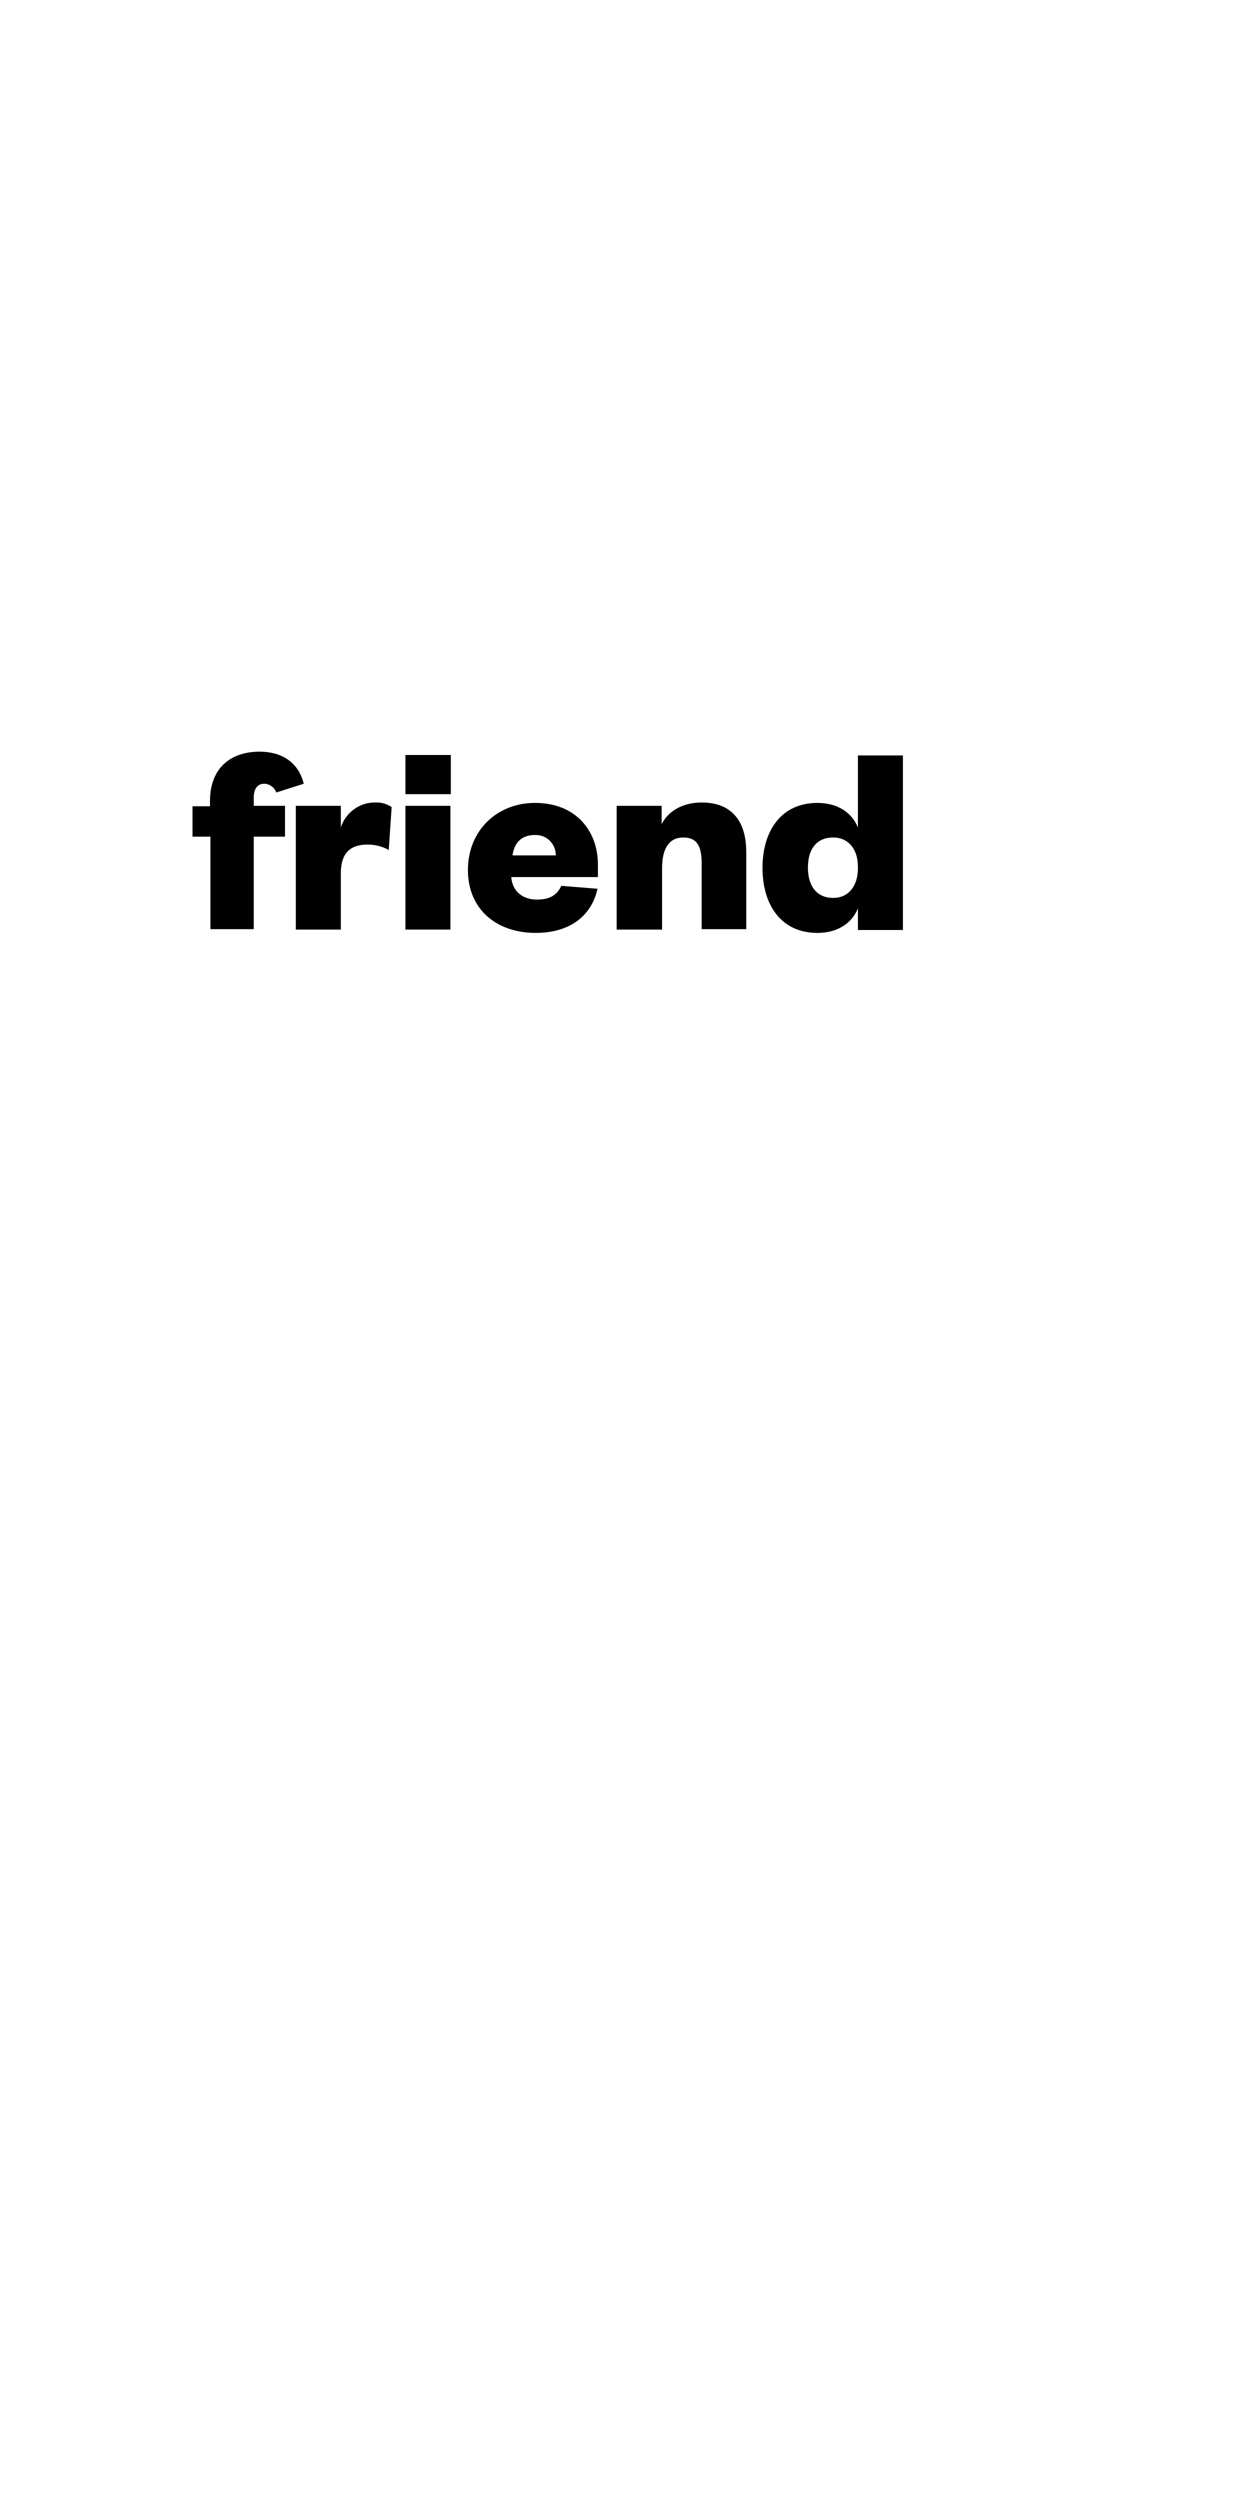 <?xml version="1.0" encoding="utf-8"?>
<!-- Generator: Adobe Illustrator 25.4.1, SVG Export Plug-In . SVG Version: 6.00 Build 0)  -->
<svg version="1.1" id="Layer_1" xmlns="http://www.w3.org/2000/svg" xmlns:xlink="http://www.w3.org/1999/xlink" x="0px" y="0px"
	 viewBox="0 0 300 600" style="enable-background:new 0 0 300 600;" xml:space="preserve">
<style type="text/css">
	.st0{clip-path:url(#SVGID_00000076587187597624736540000002397781175227385729_);}
</style>
<g>
	<defs>
		<rect id="SVGID_1_" width="300" height="600"/>
	</defs>
	<clipPath id="SVGID_00000069362342789541785700000000948458772207804084_">
		<use xlink:href="#SVGID_1_"  style="overflow:visible;"/>
	</clipPath>
	<g style="clip-path:url(#SVGID_00000069362342789541785700000000948458772207804084_);">
		<path d="M46.2,200.9v-7.4h4.2v-1.3c0-7.7,4.8-11.8,11.9-11.8c5.6,0,9.4,2.8,10.6,7.7l-6.6,2.1c-0.4-1.2-1.6-2.1-2.9-2.1
			c-1.8,0-2.5,1.5-2.5,3.3v2h7.5v7.4h-7.5v22.2H50.5v-22.2H46.2z"/>
		<path d="M93.3,204c-1.6-0.9-3.3-1.3-5.1-1.3c-4,0-6.4,1.9-6.4,6.9v13.5H71v-29.7h10.8v5.2c1.1-3.5,4.4-6,8.1-6
			c1.5-0.1,2.9,0.3,4.1,1.1L93.3,204z"/>
		<path d="M97.3,181.2h10.9v9.4H97.3V181.2z M108.1,193.4v29.7H97.3v-29.7H108.1z"/>
		<path d="M143.4,213.3c-1.5,6.8-7,10.6-14.8,10.6c-9.5,0-16.3-5.7-16.3-15.1s6.9-16.1,16.1-16.1c9.9,0,15.1,6.8,15.1,14.8v3h-20.8
			c0.3,3.6,2.9,5.4,6.2,5.4c2.9,0,4.8-1,5.8-3.3L143.4,213.3z M133.4,205.3c0-2.7-2.1-4.9-4.8-4.9c-0.1,0-0.1,0-0.2,0
			c-3.5,0-5,2.1-5.4,4.9H133.4z"/>
		<path d="M158.8,223.1H148v-29.7h10.8v4.4c1.6-3.2,5.1-5.2,9.6-5.2c8.1,0,10.7,5.6,10.7,11.8v18.6h-10.7v-15.8
			c0-4.1-1.1-6.2-4.4-6.2c-3.6,0-5.1,2.9-5.1,7.4V223.1z"/>
		<path d="M205.9,218c-1.4,3.5-4.8,5.9-9.7,5.9c-8.8,0-13.2-6.8-13.2-15.6s4.4-15.6,13.2-15.6c4.9,0,8.3,2.4,9.7,5.9v-17.3h10.8
			v41.9h-10.8V218z M205.9,208c0-4.2-2.3-7-5.9-7c-4.2,0-6.1,3-6.1,7.2s1.9,7.3,6.1,7.3c3.6,0,5.9-2.8,5.9-7.1V208z"/>
	</g>
</g>
</svg>
